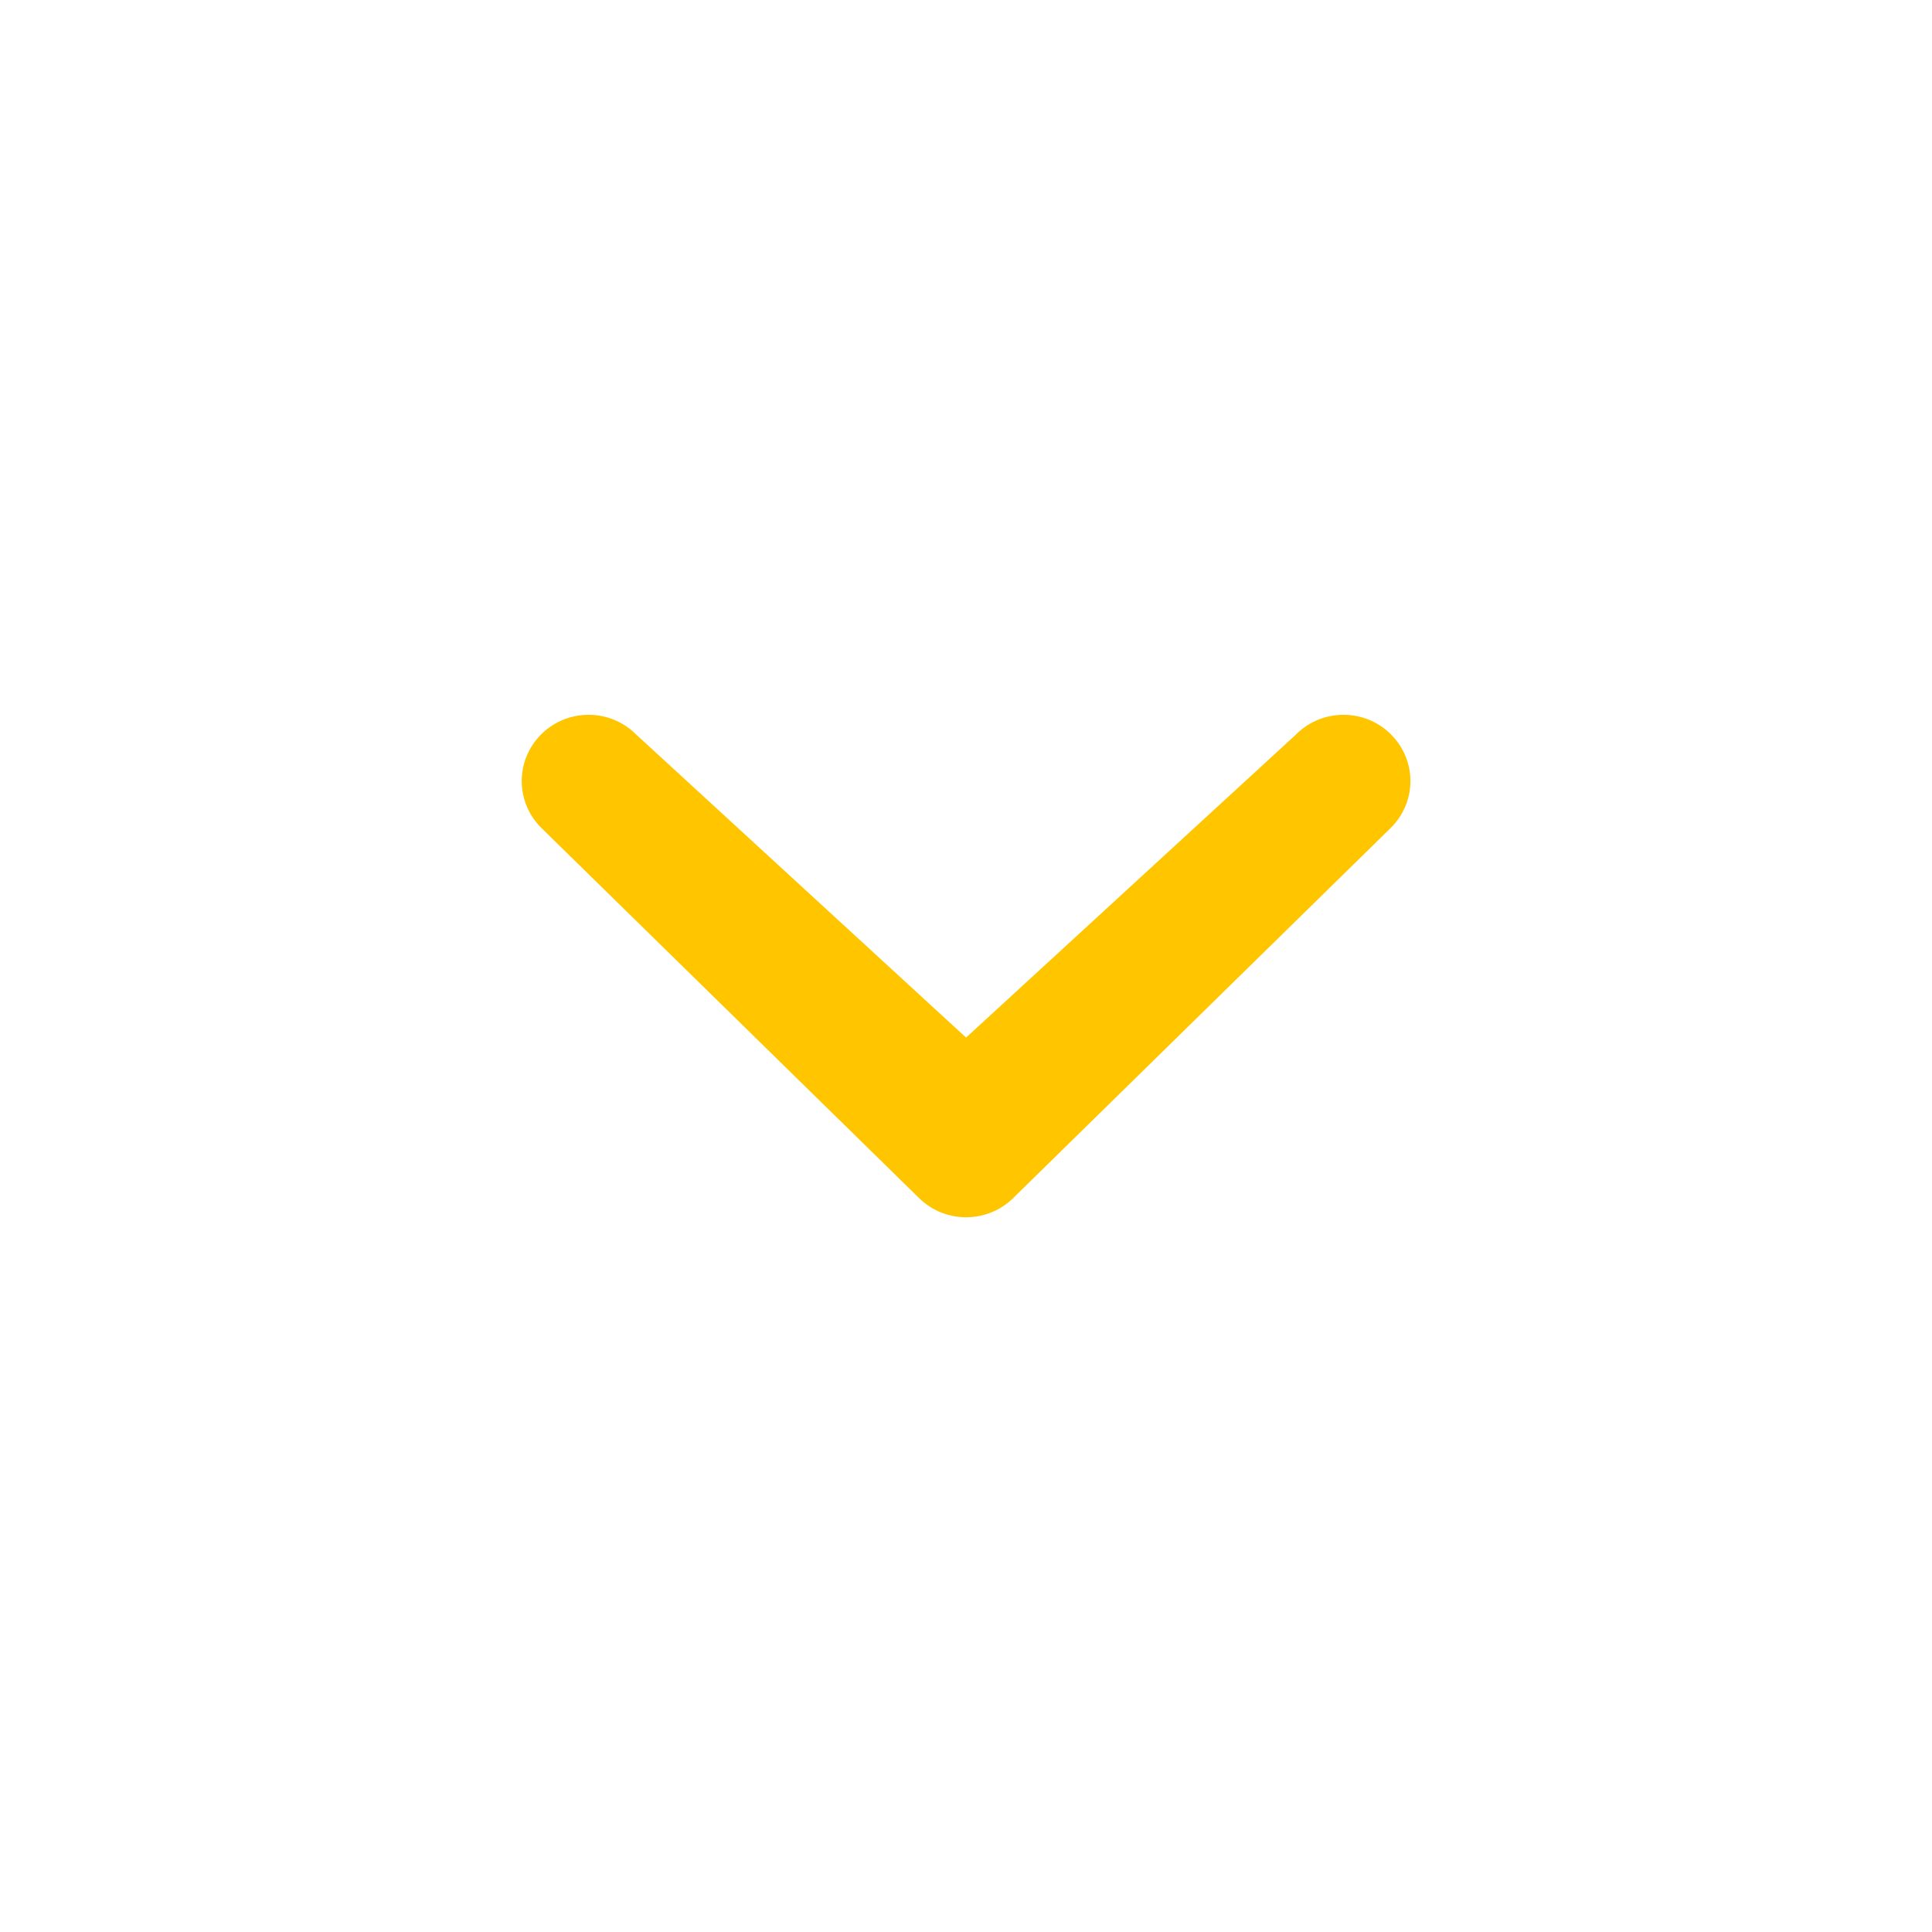<?xml version="1.0" encoding="utf-8"?>
<!-- Generated by IcoMoon.io -->
<!DOCTYPE svg PUBLIC "-//W3C//DTD SVG 1.1//EN" "http://www.w3.org/Graphics/SVG/1.1/DTD/svg11.dtd">
<svg version="1.1" xmlns="http://www.w3.org/2000/svg" xmlns:xlink="http://www.w3.org/1999/xlink" width="24" height="24" viewBox="0 0 24 24">
	<path d="M16.102 9.121c0.325-0.322 0.851-0.322 1.175 0 0.325 0.322 0.325 0.841 0 1.163l-4.688 4.596c-0.325 0.322-0.851 0.322-1.175 0l-4.69-4.596c-0.324-0.322-0.324-0.841 0-1.163 0.325-0.322 0.85-0.322 1.175 0l4.102 3.768 4.102-3.768z" fill="#ffc600" />
</svg>
